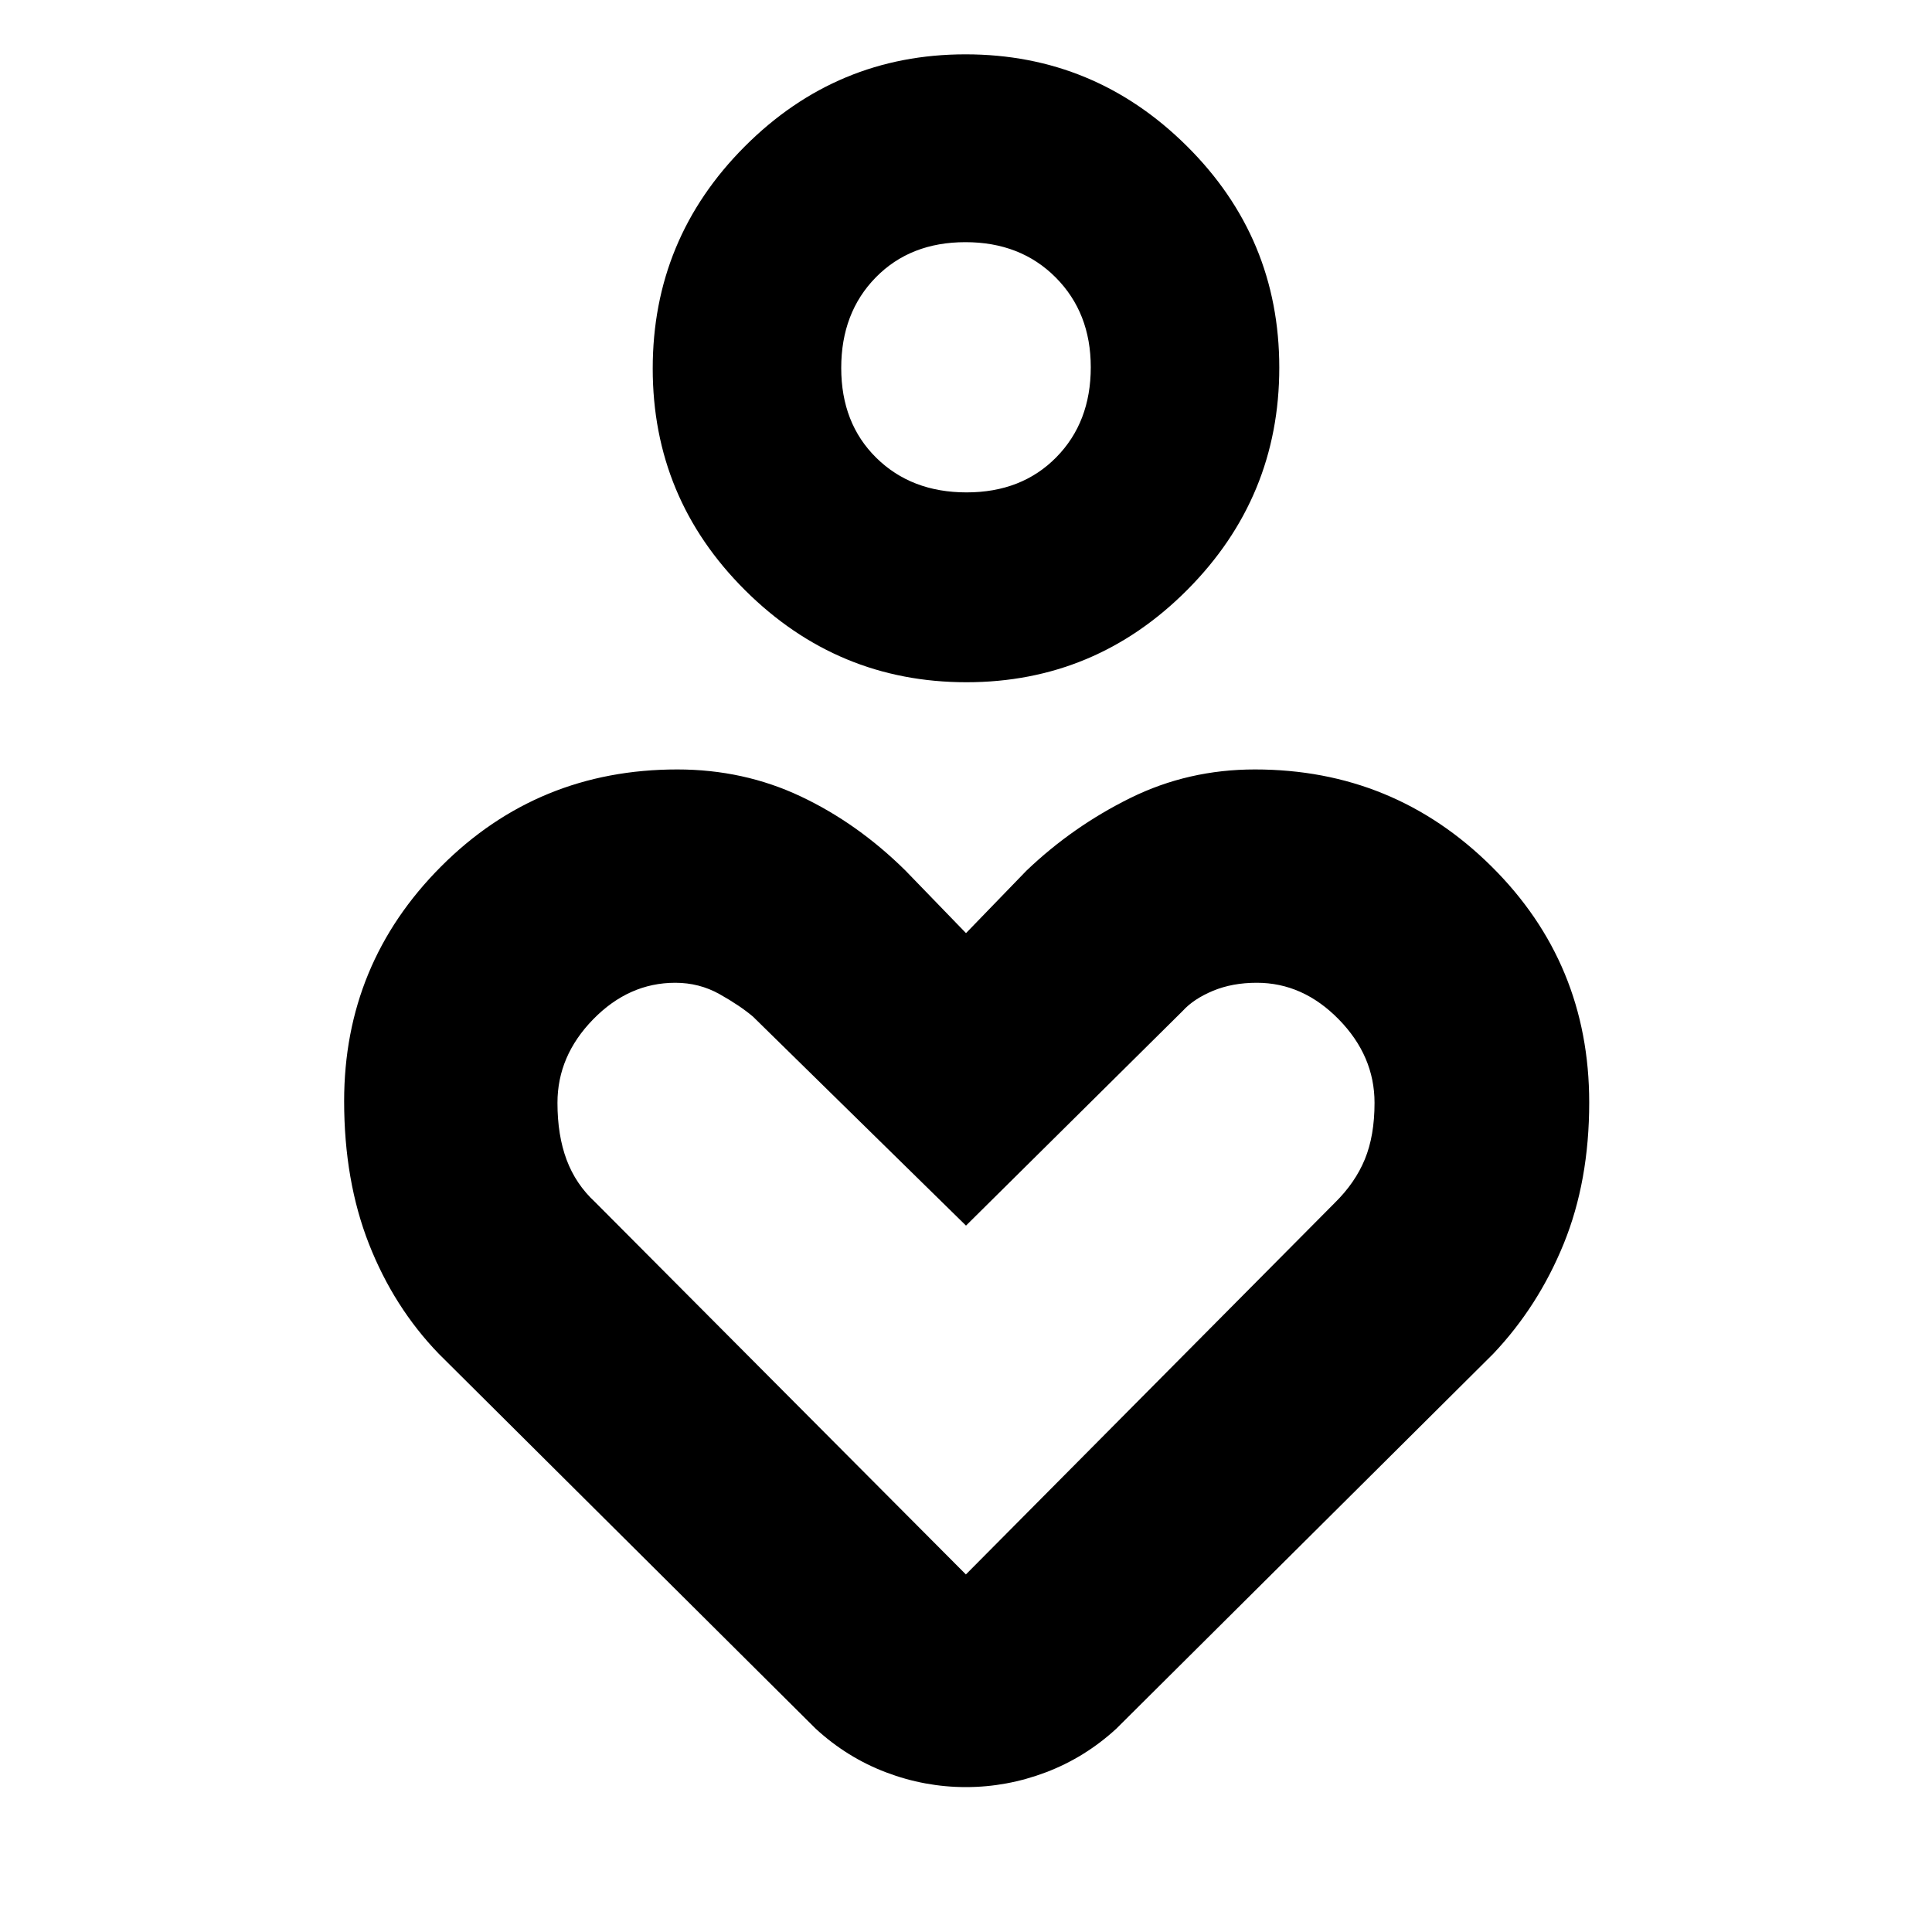 <svg xmlns="http://www.w3.org/2000/svg" height="40" viewBox="0 -960 960 960" width="40"><path d="M480.222-621q-64.055 0-109.972-45.694-45.916-45.695-45.916-110.188t45.694-110.305q45.694-45.812 109.75-45.812 64.055 0 109.972 45.59 45.916 45.59 45.916 110.083t-45.694 110.409Q544.278-621 480.222-621Zm.053-94.333q27.392 0 44.559-17.418Q542-750.169 542-777.529q0-27.082-17.441-44.61t-44.834-17.528q-27.392 0-44.559 17.51Q418-804.647 418-777.156q0 27.49 17.441 44.657 17.441 17.166 44.834 17.166ZM405.334-101 218-287.334q-22.333-23.143-34.666-54.549Q171-373.29 171-412.868q0-68.267 48.121-116.533 48.121-48.266 117.432-48.266 32.901 0 61.24 13.358 28.339 13.357 52.206 36.976l30.001 31 30.001-31q22.999-22 51.7-36.167 28.701-14.167 61.838-14.167 68.948 0 117.538 48.145 48.589 48.144 48.589 117.325 0 39.098-12.666 70.195-12.667 31.097-35 54.668L554.666-101q-15.626 14.333-34.991 21.666Q500.31-72 479.944-72q-20.365 0-39.691-7.334-19.325-7.333-34.919-21.666Zm74.61-76.666 183.25-184.604q10.14-9.938 14.973-21.658T683-412q0-23.334-17.792-41.501-17.793-18.166-40.723-18.166-12.152 0-21.777 4.01-9.625 4.011-15.103 10.051L480-351.001 374.151-454.85q-6.484-5.484-16.578-11.151-10.094-5.666-22.026-5.666-23.076 0-40.812 18.166Q277-435.334 277-412q0 16.151 4.545 28.292 4.546 12.14 14.086 20.958l184.313 185.084ZM480-777.333Zm0 451.666Z"/></svg>